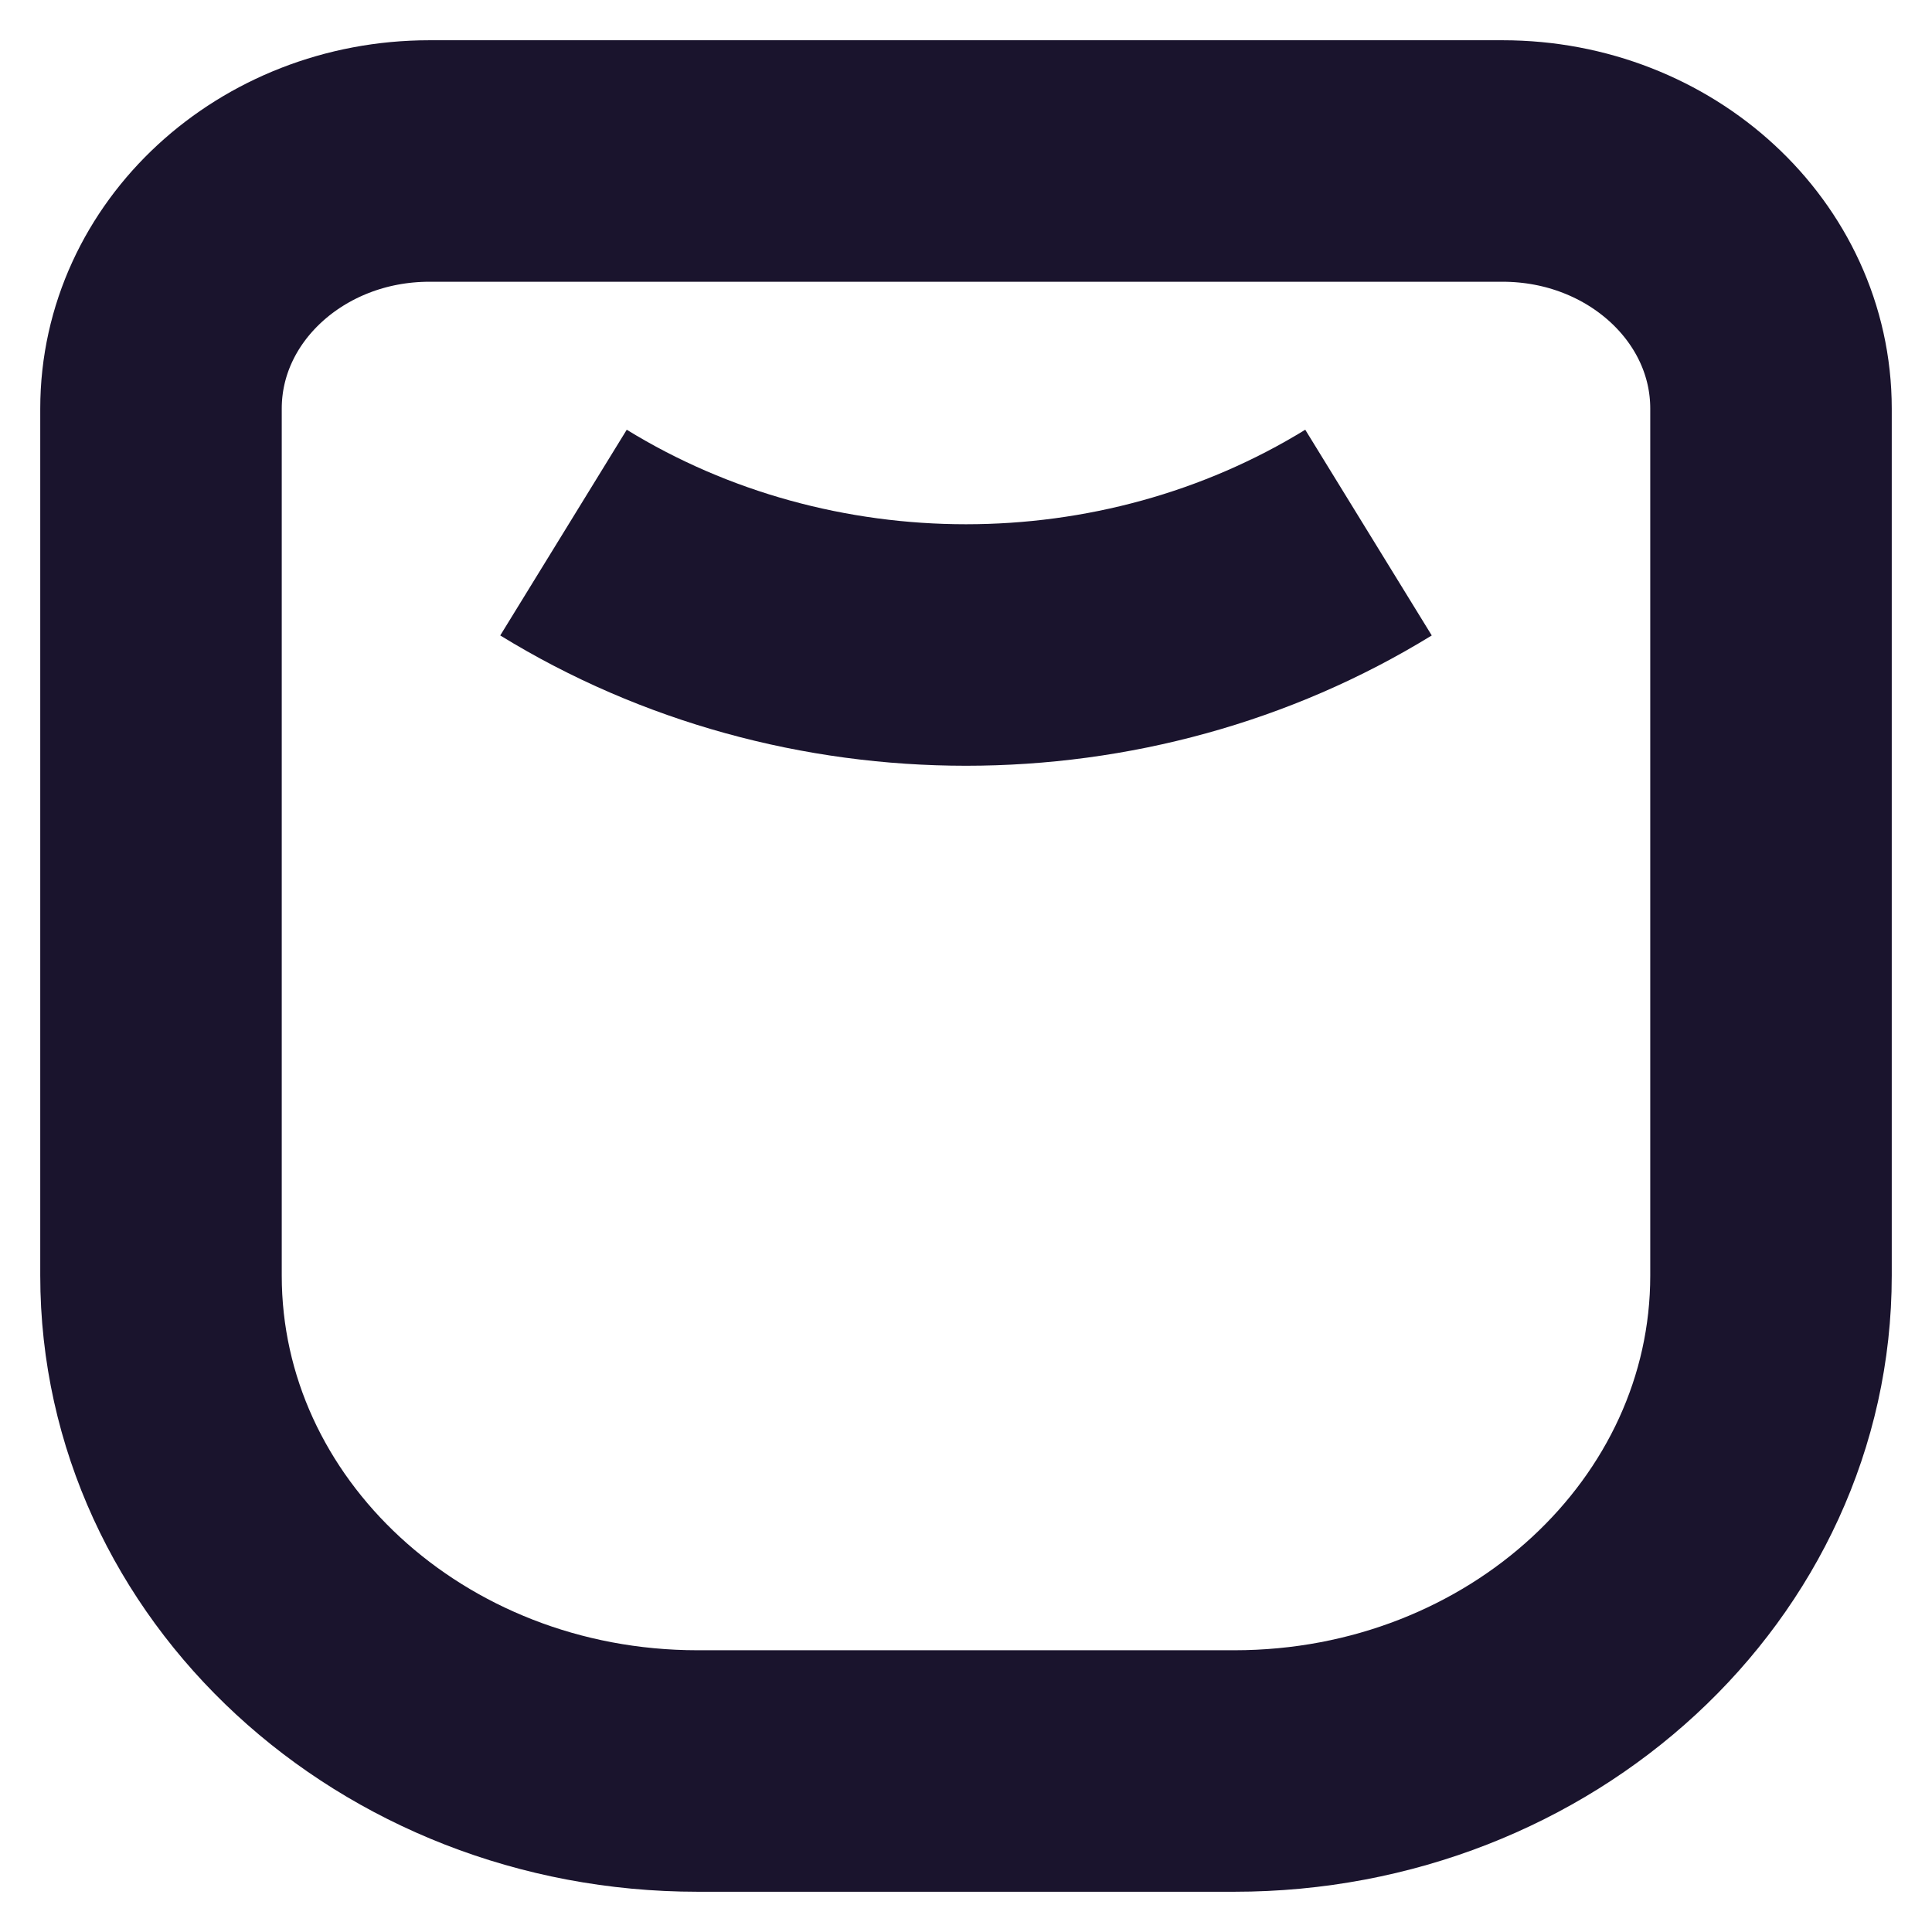 <svg width="12" height="12" viewBox="0 0 12 12" fill="none" xmlns="http://www.w3.org/2000/svg">
<path d="M3.5 3.308C5.014 4.239 6.986 4.239 8.5 3.308M4.333 11H7.667C9.508 11 11 9.622 11 7.923V2.538C11 1.689 10.254 1 9.333 1H2.667C1.746 1 1 1.689 1 2.538V7.923C1 9.622 2.492 11 4.333 11Z" stroke="#1A142D" stroke-width="1.5"/>
</svg>
